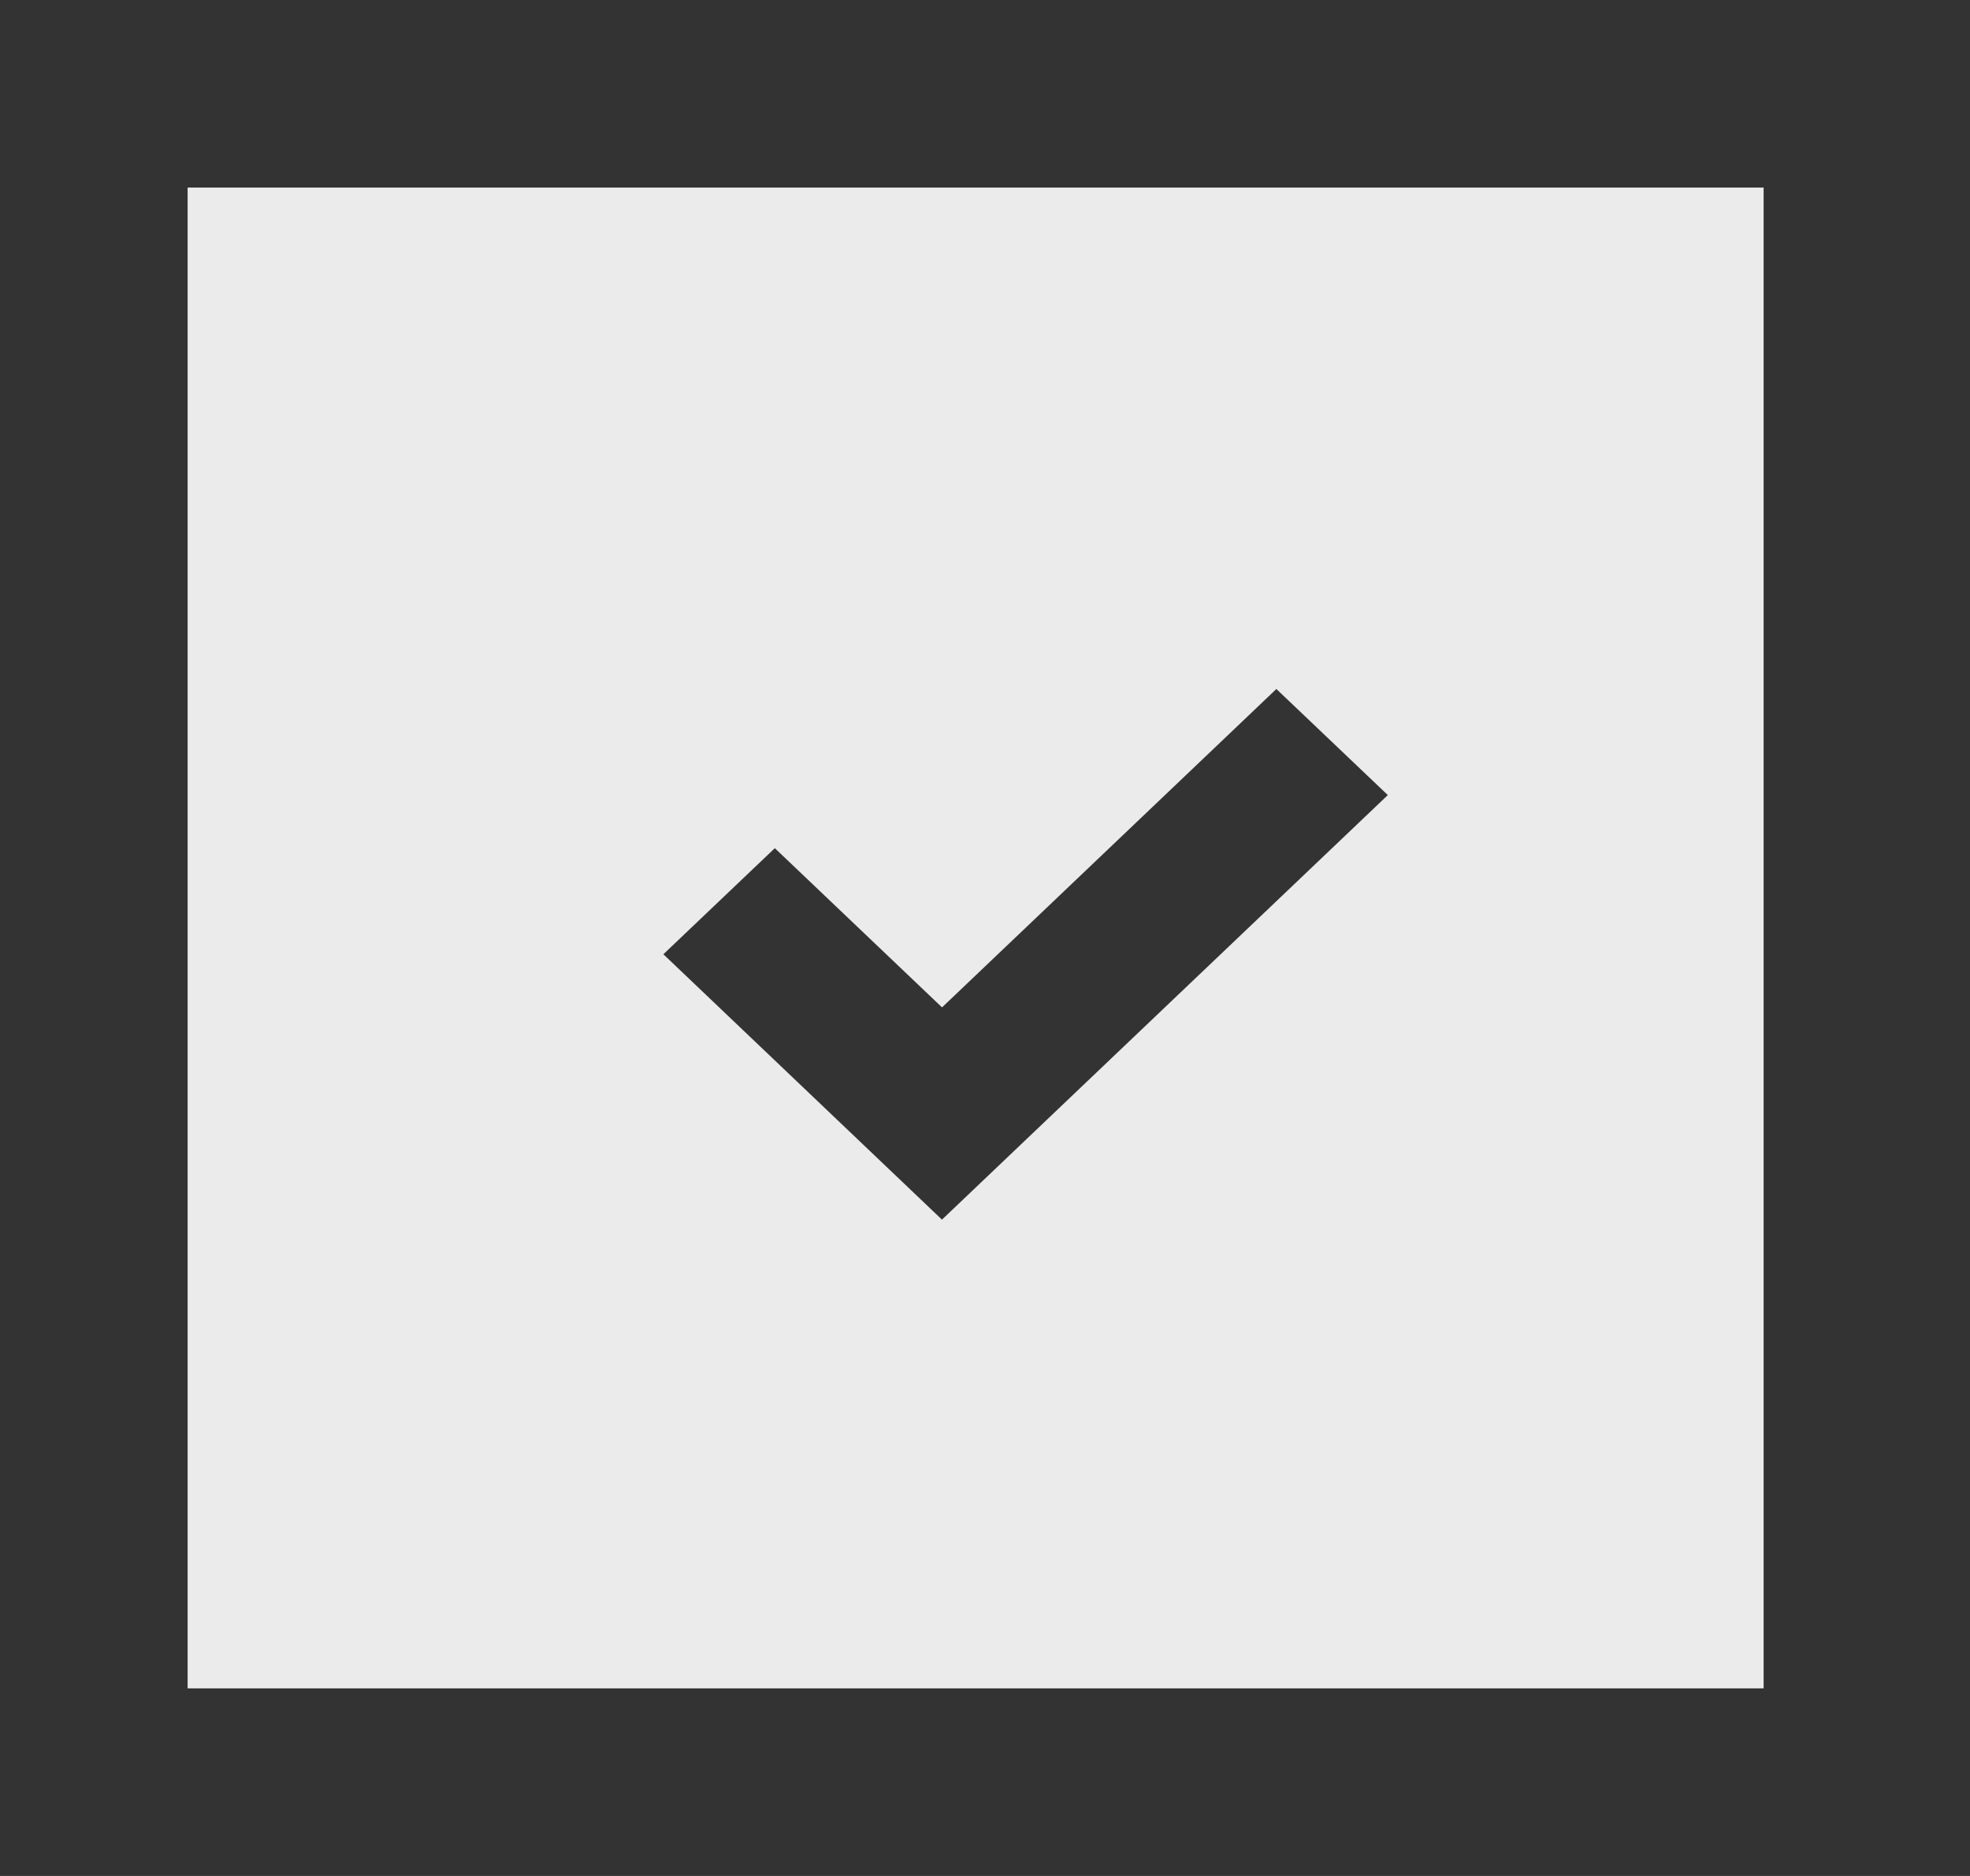 <!-- Generated by IcoMoon.io -->
<svg version="1.1" xmlns="http://www.w3.org/2000/svg" width="42" height="40" viewBox="0 0 42 40">
<rect x="0" y="0" width="42" height="40" fill="#333333" stroke="none"/>
<title>mp-done_fill-</title>
<path fill="#ebebeb" d="M20.084 26.005v0h-0.002l-5.939-5.658 2.376-2.262 3.565 3.395 7.128-6.789 2.376 2.262-9.504 9.051zM4 36h33.6v-32h-33.6v32z"></path>
</svg>
